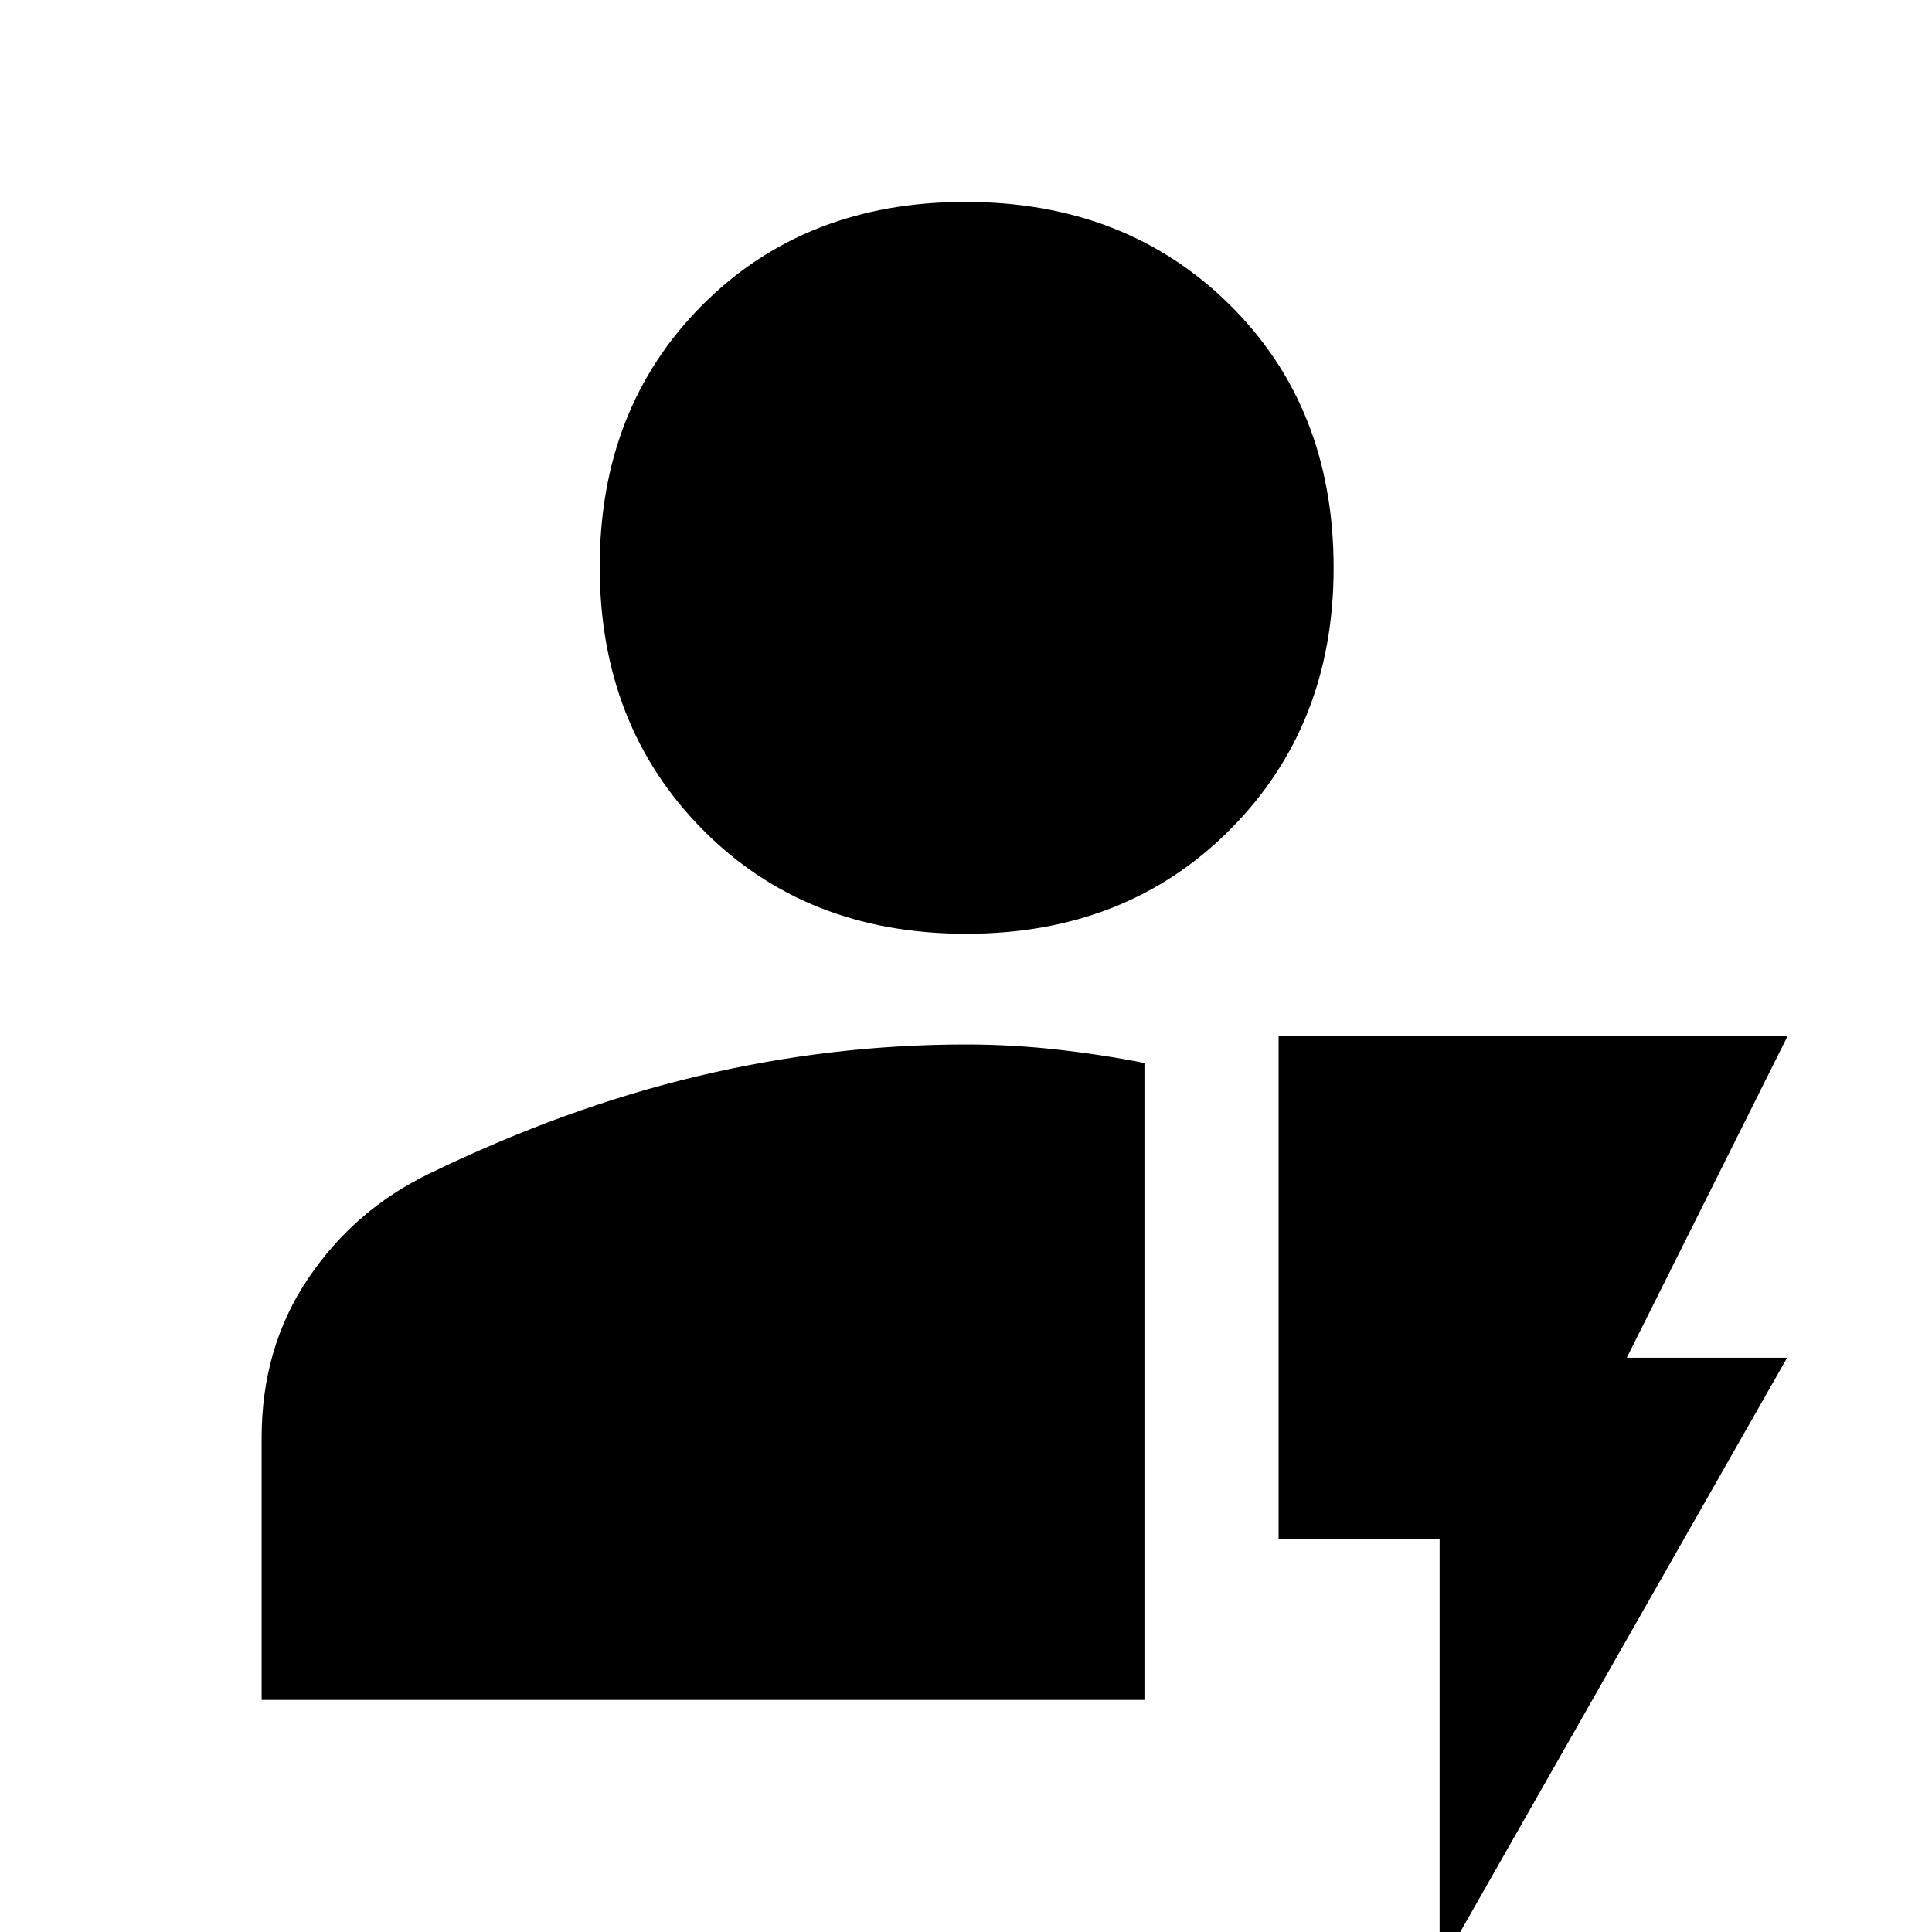<svg xmlns="http://www.w3.org/2000/svg" height="40" viewBox="0 -960 960 960" width="40"><path d="M130-115.33v-130.2q0-44.91 23.15-79.23 23.15-34.32 60.52-52.24 67.33-32.67 133.29-48.33Q412.92-441 480-441q22.5 0 45 2.5t43.67 6.7v316.47H130ZM480.02-496q-79.6 0-130.81-51.71Q298-599.42 298-678.36q0-78.95 51.05-130.13 51.05-51.18 130.65-51.18 79.61 0 131.29 51.07 51.68 51.07 51.68 130.74 0 78.44-51.52 130.15Q559.63-496 480.02-496ZM715.33 18v-213.33h-80v-250h253l-80 160H888L715.33 18Z"/></svg>